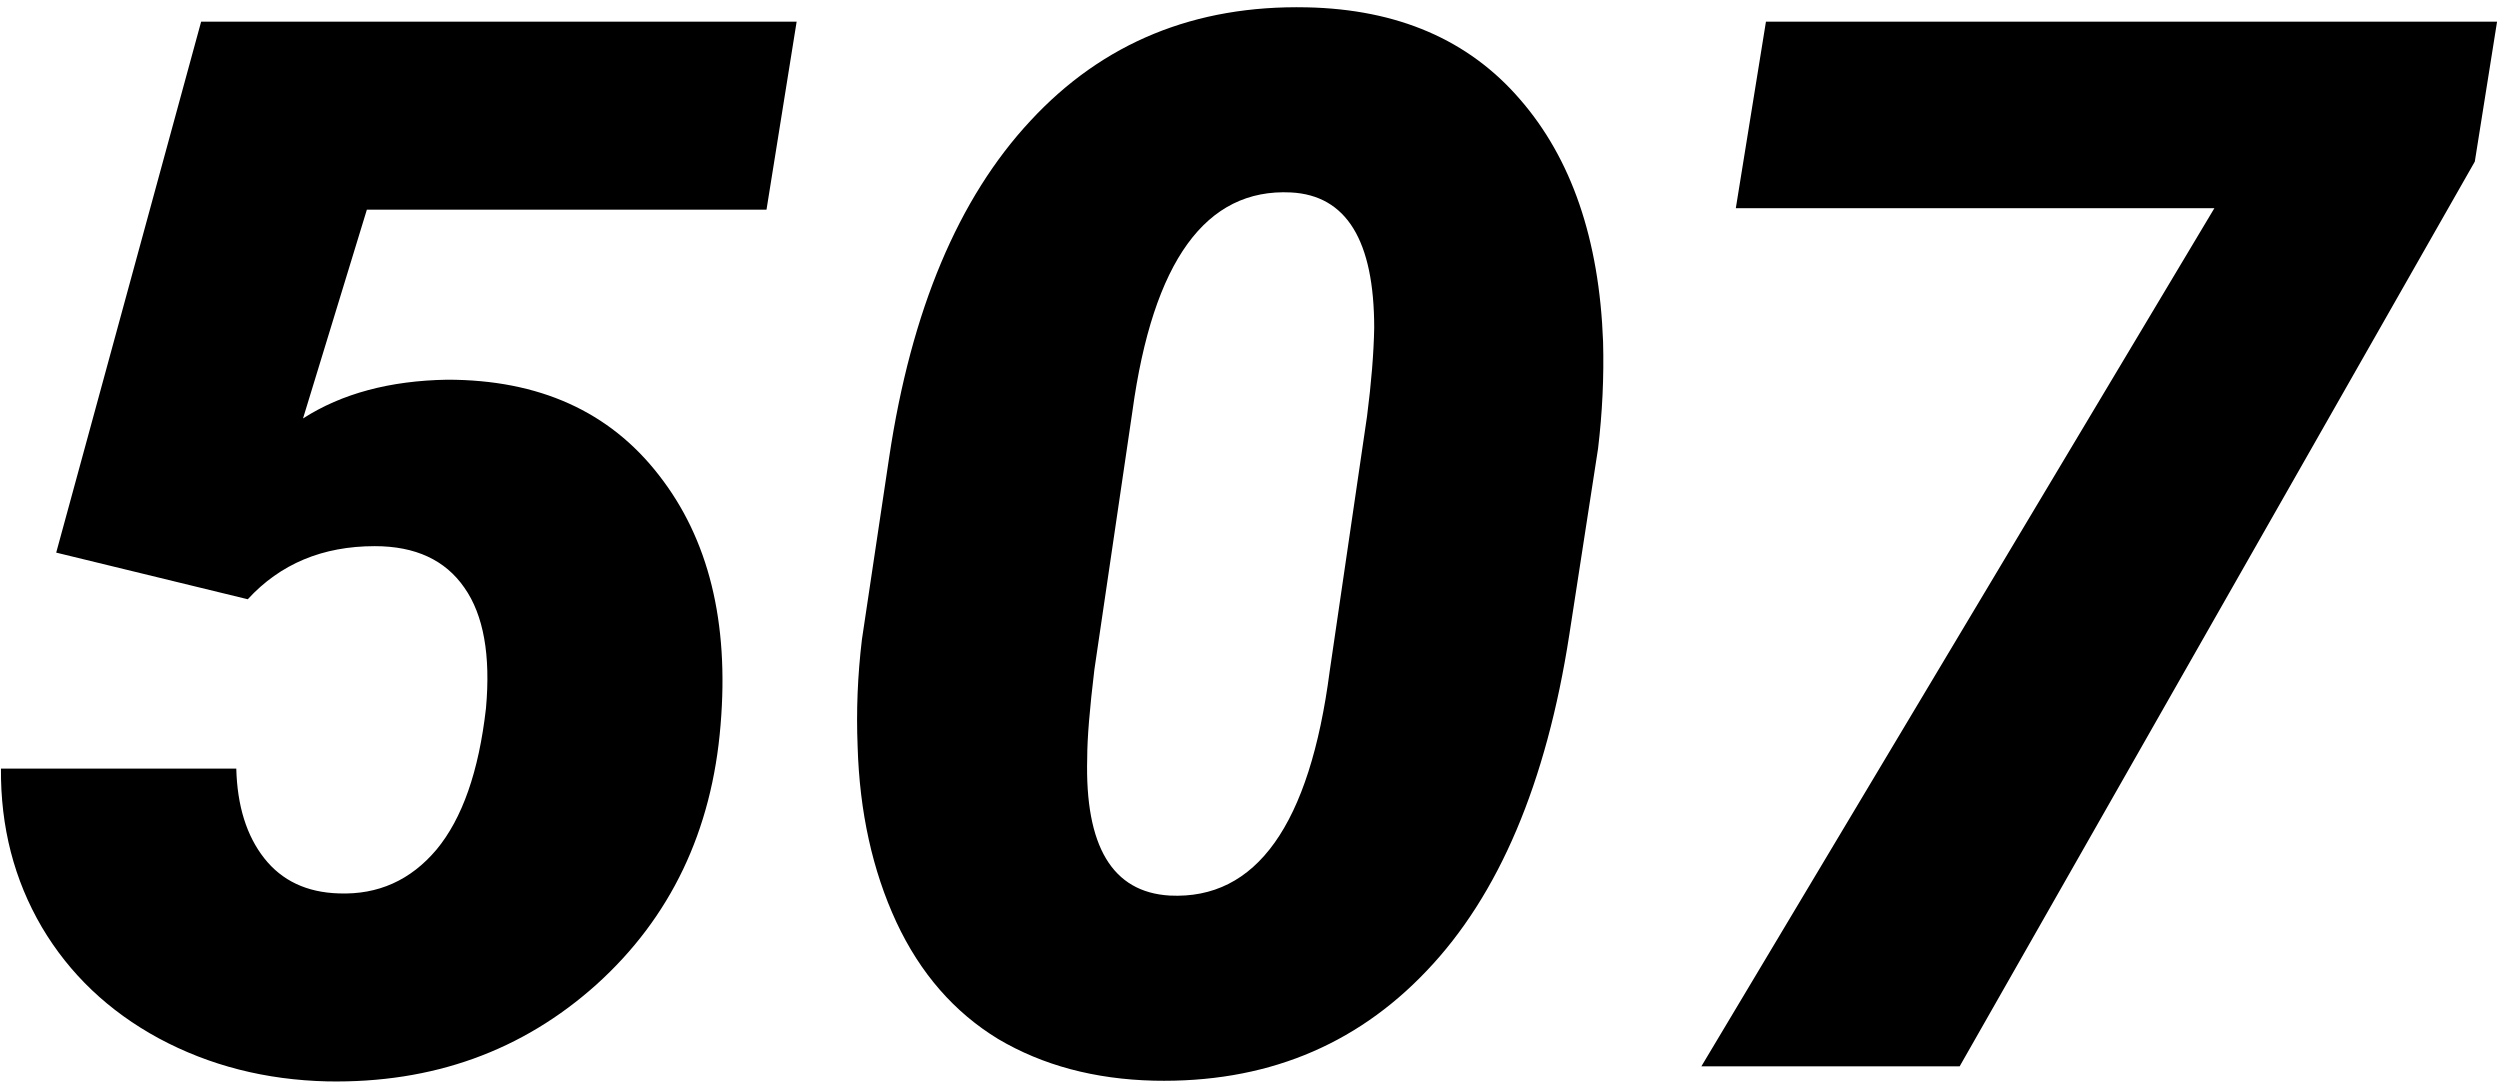 <svg width="490" height="213" viewBox="0 0 490 213" fill="none" xmlns="http://www.w3.org/2000/svg">
<path d="M11.016 108.312L39.422 4.25H156.141L150.234 41.094H71.906L59.391 82.016C66.984 77.141 76.406 74.609 87.656 74.422C105.656 74.422 119.484 80.656 129.141 93.125C138.891 105.594 142.922 121.906 141.234 142.062C139.547 162.875 131.438 179.844 116.906 192.969C102.375 206 84.797 212.328 64.172 211.953C52.078 211.672 41.062 208.859 31.125 203.516C21.281 198.172 13.641 190.906 8.203 181.719C2.766 172.438 0.094 162.078 0.188 150.641H46.312C46.5 157.953 48.328 163.812 51.797 168.219C55.266 172.625 60.141 174.922 66.422 175.109C74.109 175.391 80.484 172.531 85.547 166.531C90.609 160.438 93.844 151.203 95.25 138.828C96.188 128.422 94.781 120.547 91.031 115.203C87.281 109.766 81.422 107.047 73.453 107.047C63.234 107.047 54.938 110.516 48.562 117.453L11.016 108.312ZM226.172 211.812C214.547 211.531 204.375 208.812 195.656 203.656C187.031 198.406 180.375 190.766 175.688 180.734C171 170.609 168.469 159.125 168.094 146.281C167.812 139.344 168.094 132.359 168.938 125.328L174.281 89.609C178.594 60.828 187.828 38.844 201.984 23.656C216.141 8.375 234.188 0.969 256.125 1.438C273.938 1.812 287.859 7.812 297.891 19.438C308.016 31.062 313.453 46.906 314.203 66.969C314.391 73.906 314.062 80.891 313.219 87.922L307.594 124.344C303.094 153.5 293.766 175.484 279.609 190.297C265.547 205.109 247.734 212.281 226.172 211.812ZM267.938 81.594C268.781 75.031 269.25 69.266 269.344 64.297C269.344 47.141 263.906 38.281 253.031 37.719C236.344 36.875 225.984 51.172 221.953 80.609L214.5 131.234C213.562 139.016 213.094 144.781 213.094 148.531C212.625 165.875 218.016 174.875 229.266 175.531C246.234 176.375 256.688 161.703 260.625 131.516L267.938 81.594ZM485.062 31.672L384.094 209H333.469L434.016 40.812H340.219L346.125 4.25H489.422L485.062 31.672Z" fill="black"/>
</svg>
